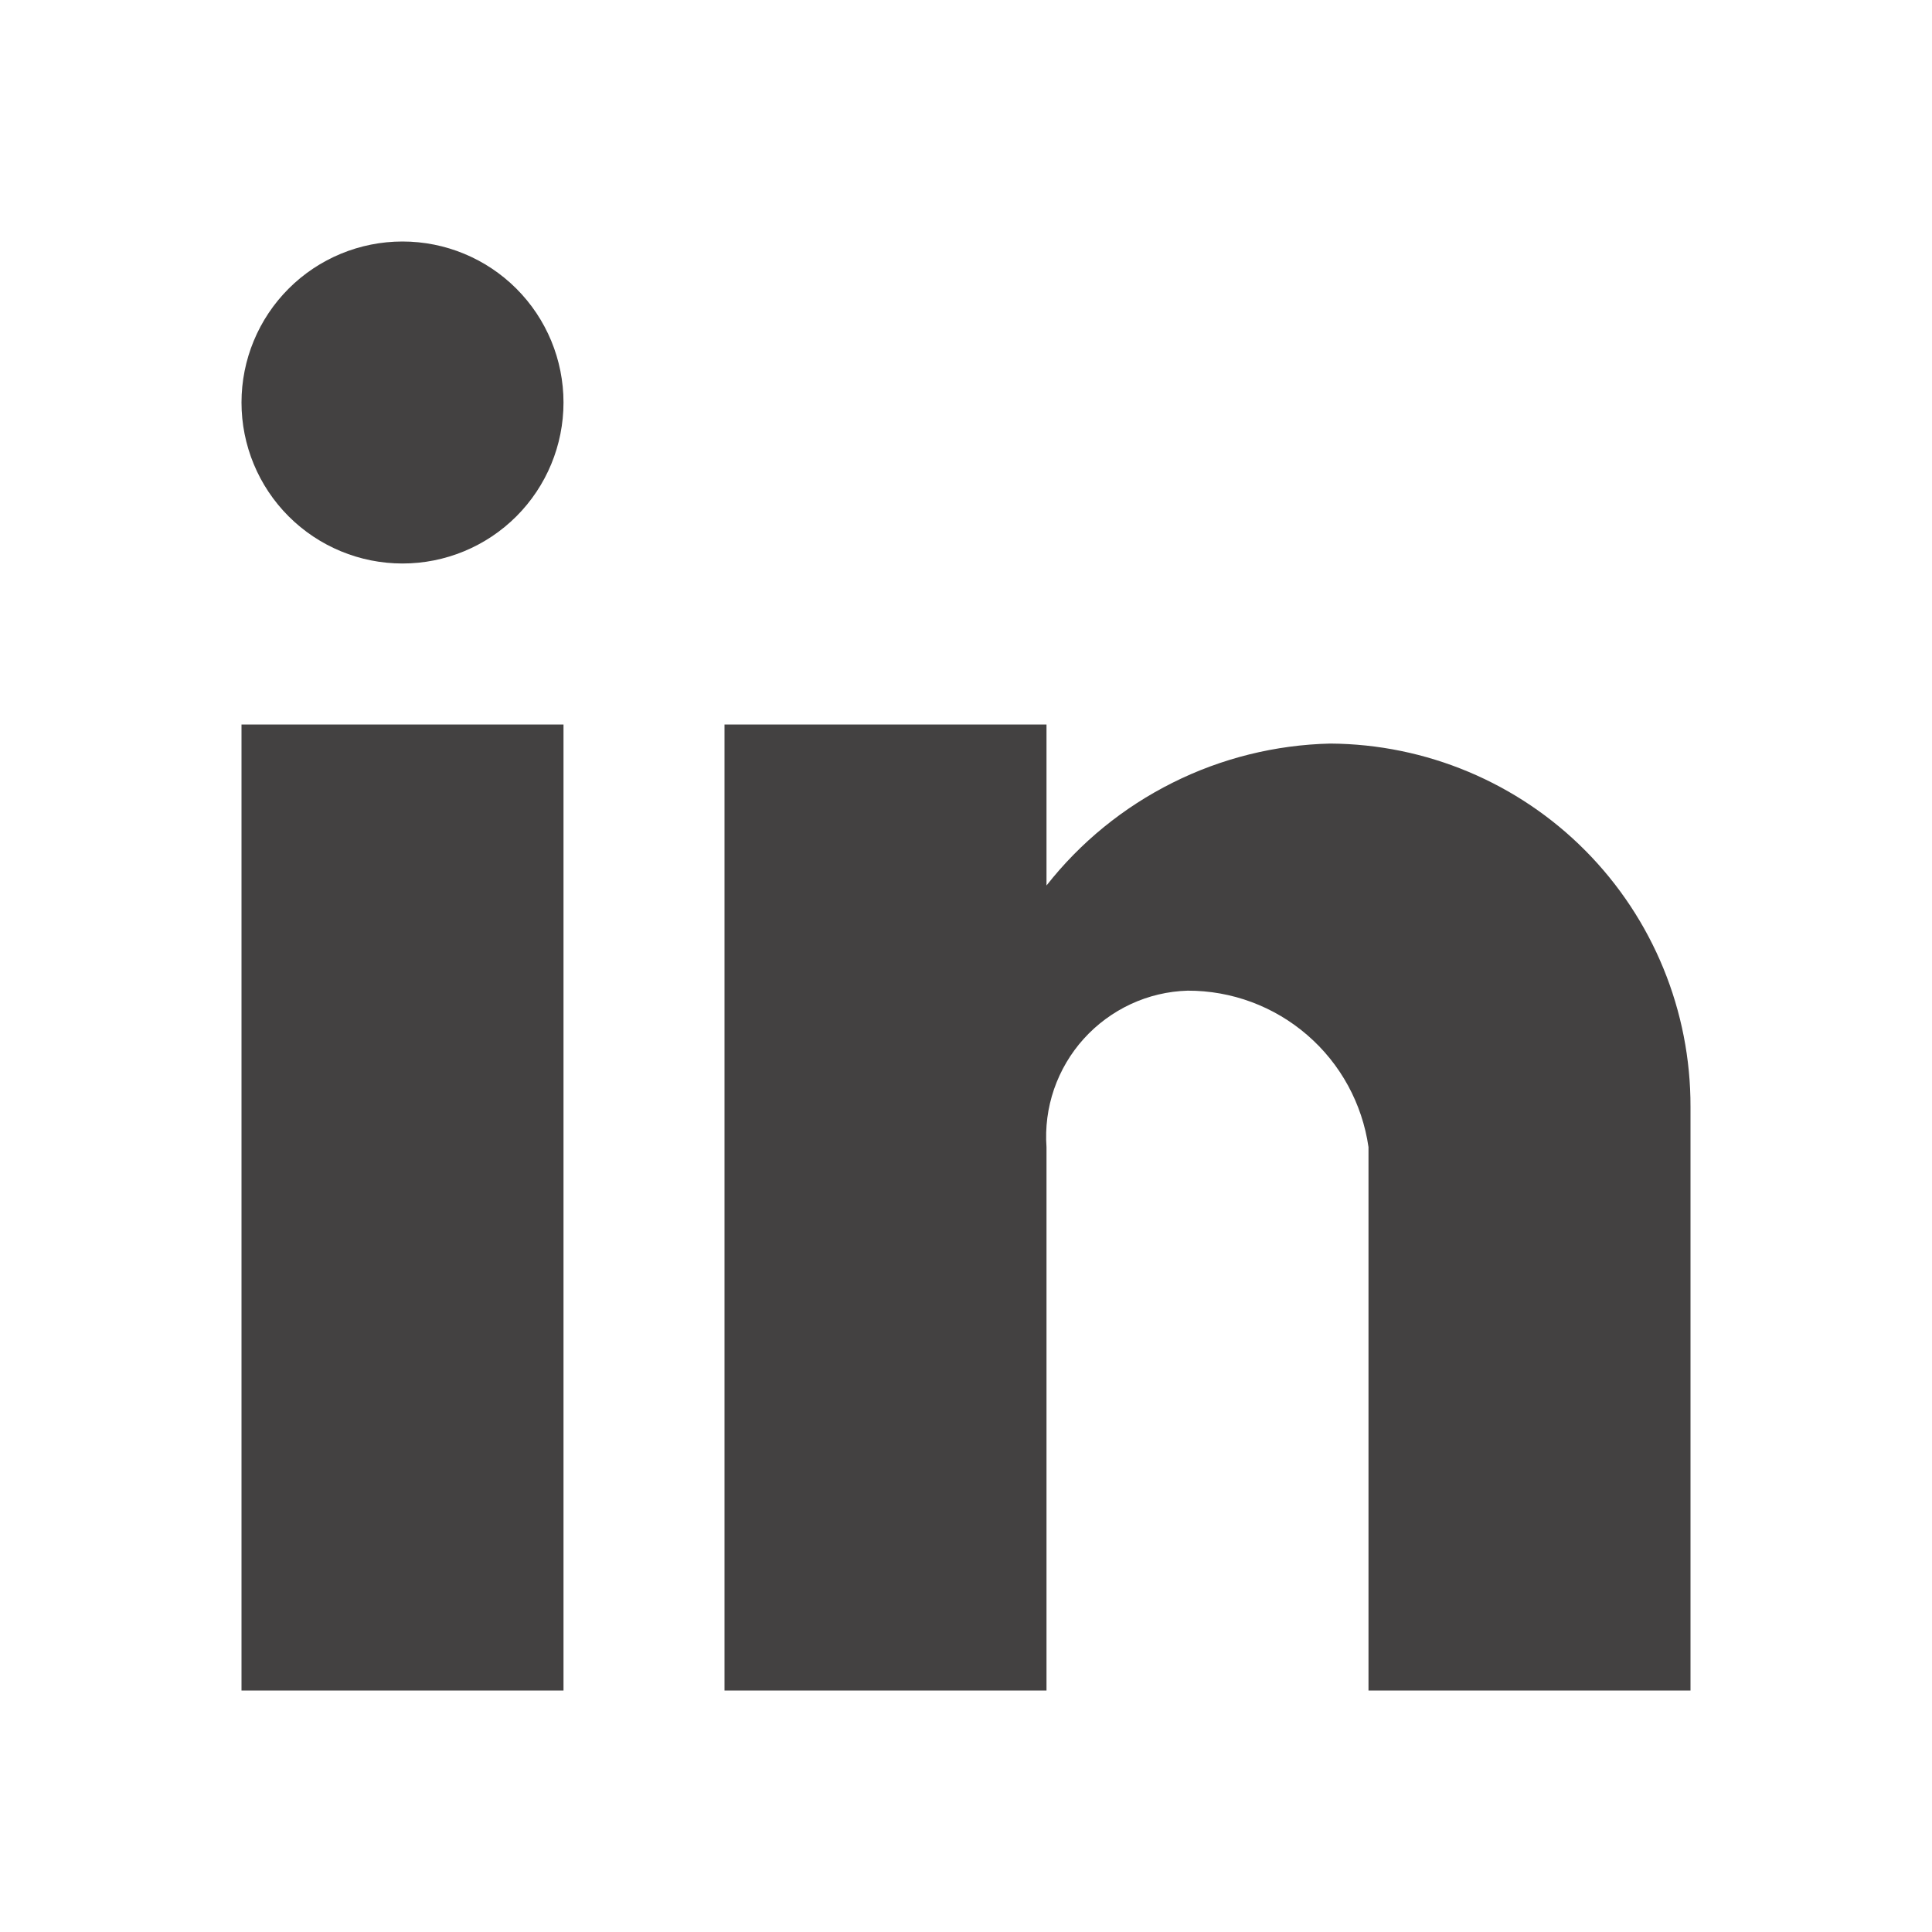 <svg width="30" height="30" viewBox="0 0 30 30" fill="none" xmlns="http://www.w3.org/2000/svg">
<path d="M16.25 26.25H11.25V11.25H16.25V13.75C16.776 13.08 17.444 12.536 18.206 12.155C18.968 11.773 19.805 11.566 20.656 11.546C22.145 11.555 23.571 12.153 24.619 13.21C25.668 14.268 26.254 15.698 26.25 17.188V26.25H21.25V17.812C21.153 17.137 20.816 16.519 20.3 16.073C19.784 15.626 19.124 15.381 18.441 15.383C18.136 15.392 17.835 15.463 17.558 15.592C17.281 15.721 17.033 15.904 16.828 16.131C16.623 16.358 16.467 16.624 16.367 16.913C16.268 17.202 16.228 17.508 16.25 17.812V26.25ZM8.75 26.25H3.75V11.25H8.75V26.25ZM6.25 8.75C5.587 8.75 4.951 8.487 4.482 8.018C4.013 7.549 3.75 6.913 3.75 6.25C3.75 5.587 4.013 4.951 4.482 4.482C4.951 4.013 5.587 3.75 6.25 3.75C6.913 3.75 7.549 4.013 8.018 4.482C8.487 4.951 8.75 5.587 8.75 6.25C8.75 6.913 8.487 7.549 8.018 8.018C7.549 8.487 6.913 8.75 6.25 8.75Z" fill="#434141"/>
</svg>
